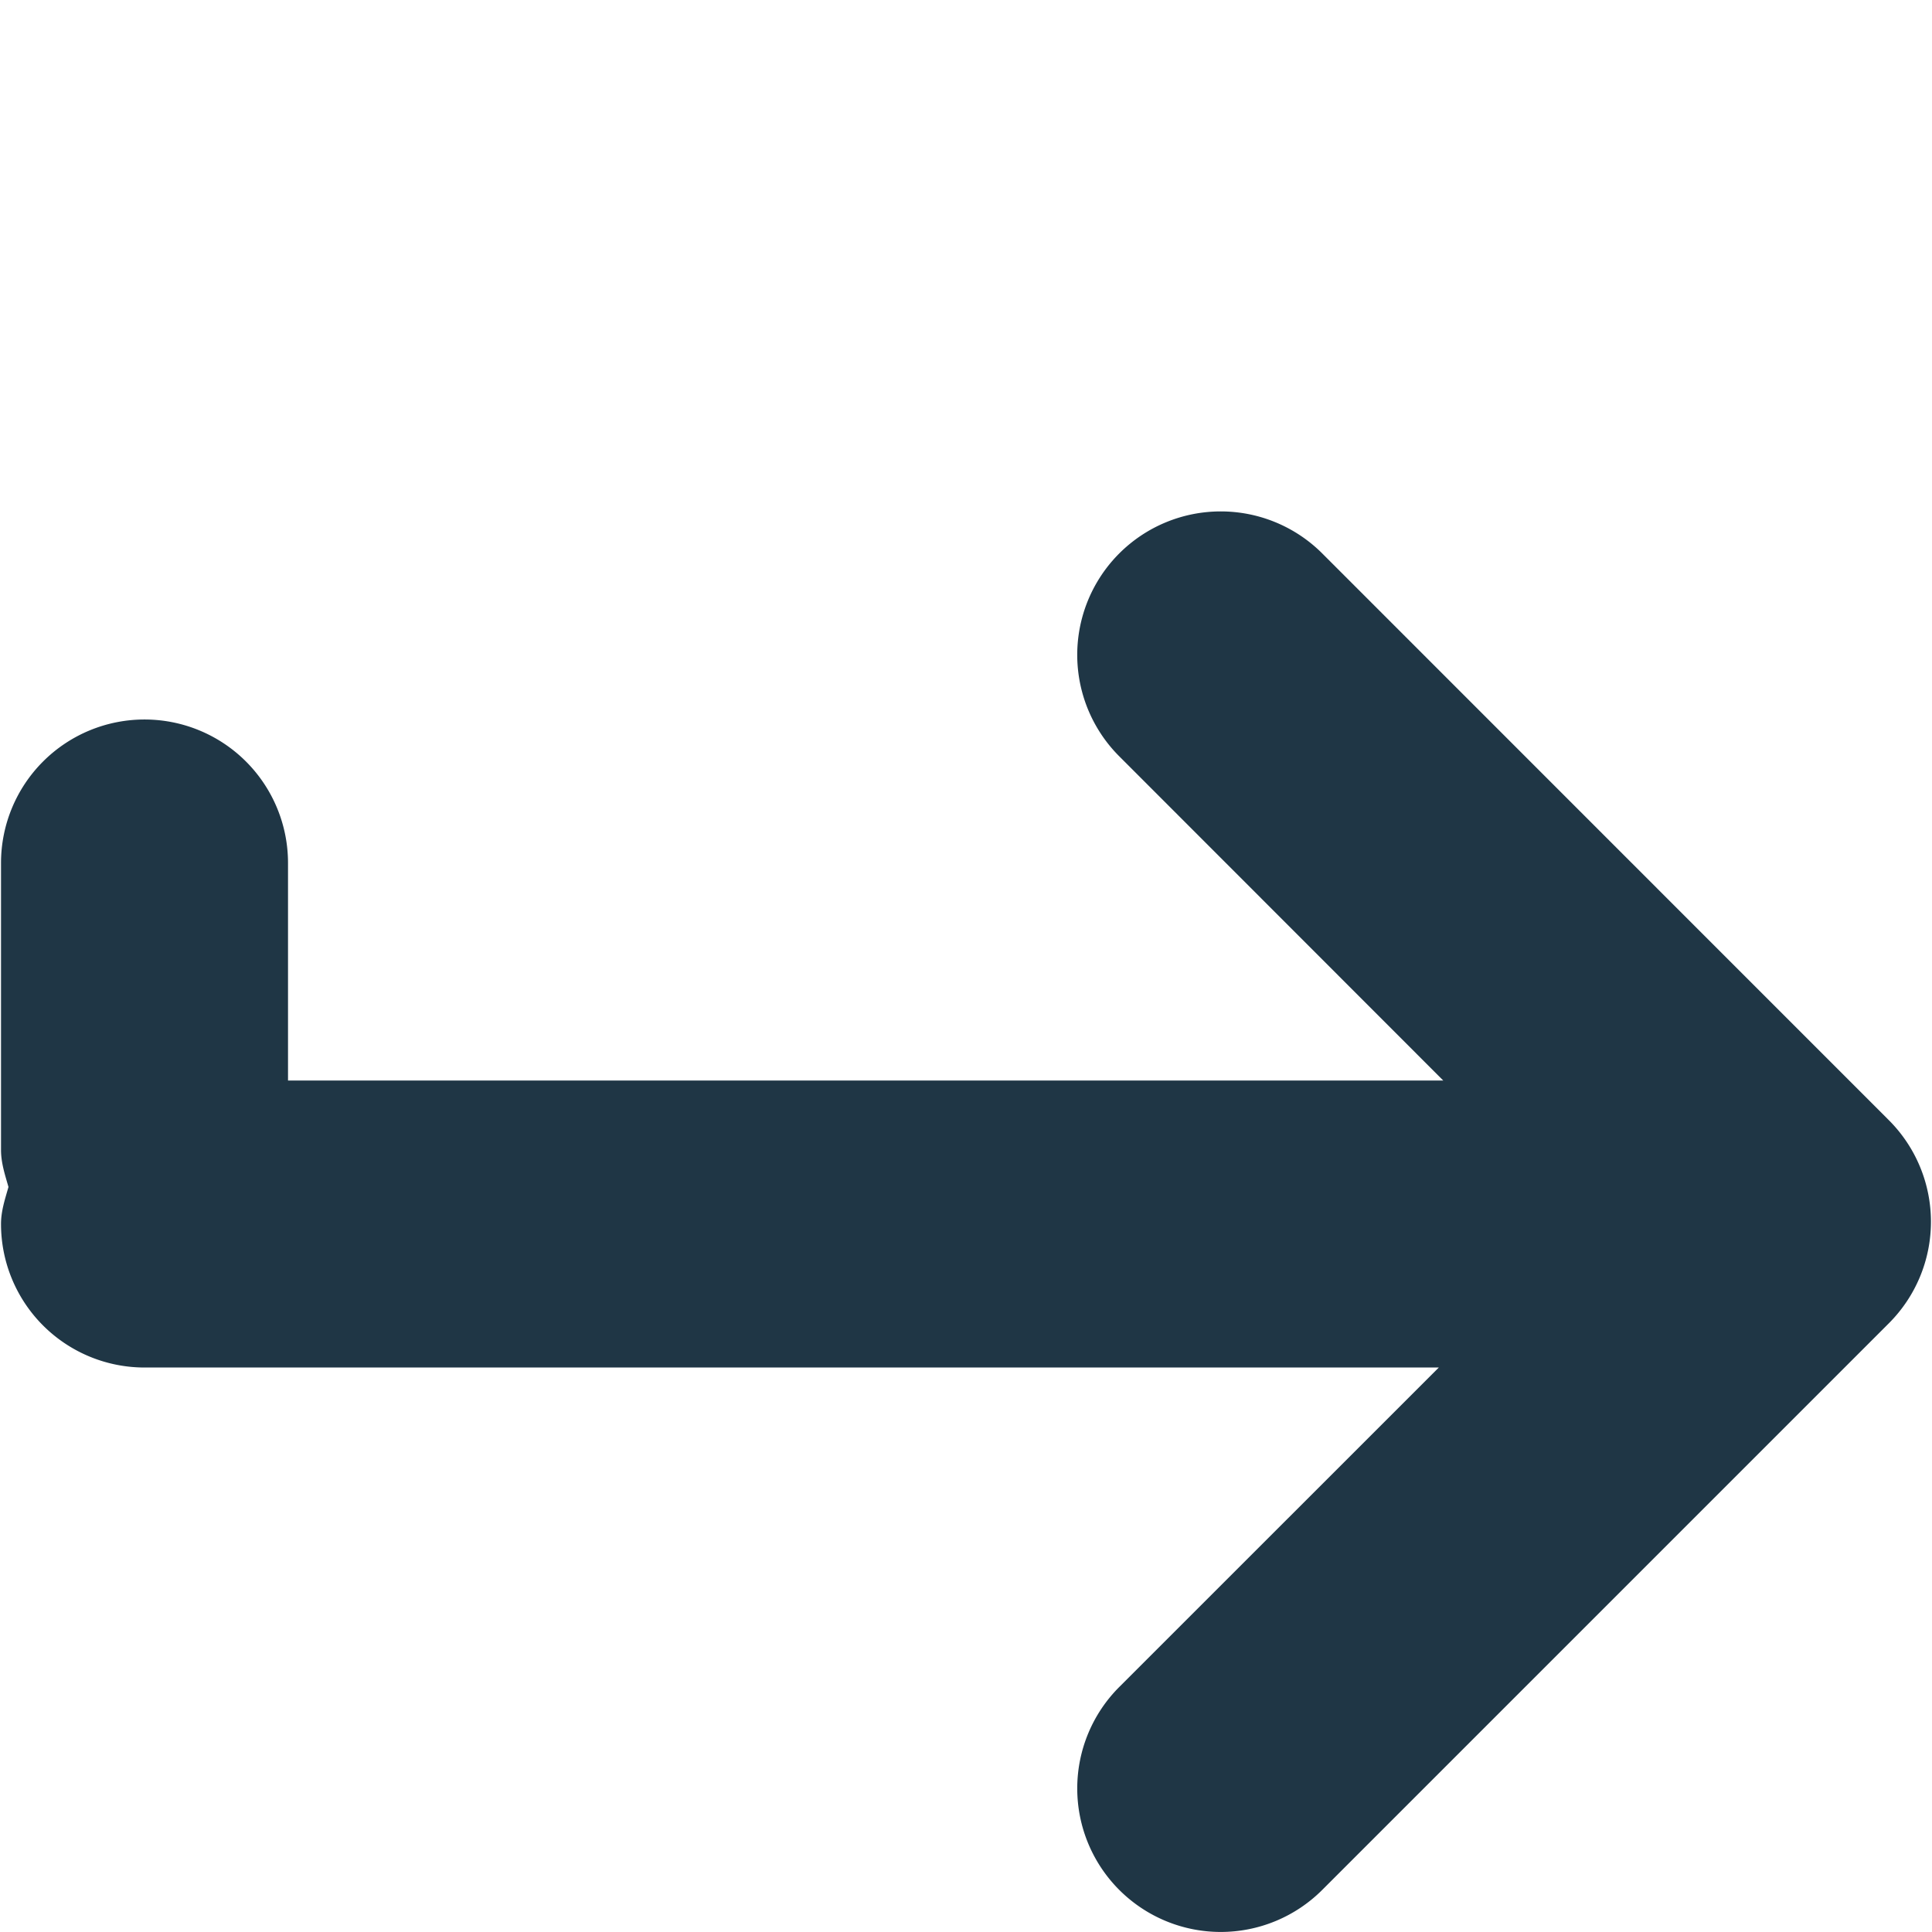 <svg t="1705996451340" class="icon" viewBox="0 0 1024 1024" version="1.1" xmlns="http://www.w3.org/2000/svg" p-id="3000" width="200" height="200"><path d="M1001.176 593.762L700.806 293.325a76.091 76.091 0 0 0-107.567 0 76.024 76.024 0 0 0 0 107.544l171.714 171.827H152.654v-115.289a76.046 76.046 0 0 0-152.115 0v152.093c0 6.932 2.145 13.254 3.951 19.621-1.806 6.39-3.951 12.644-3.951 19.621a76.069 76.069 0 0 0 76.046 76.069h686.02L593.24 894.131a76.046 76.046 0 1 0 107.567 107.567L1001.176 701.329a76.091 76.091 0 0 0 0-107.567z" fill="#1F3645" p-id="3001"></path></svg>